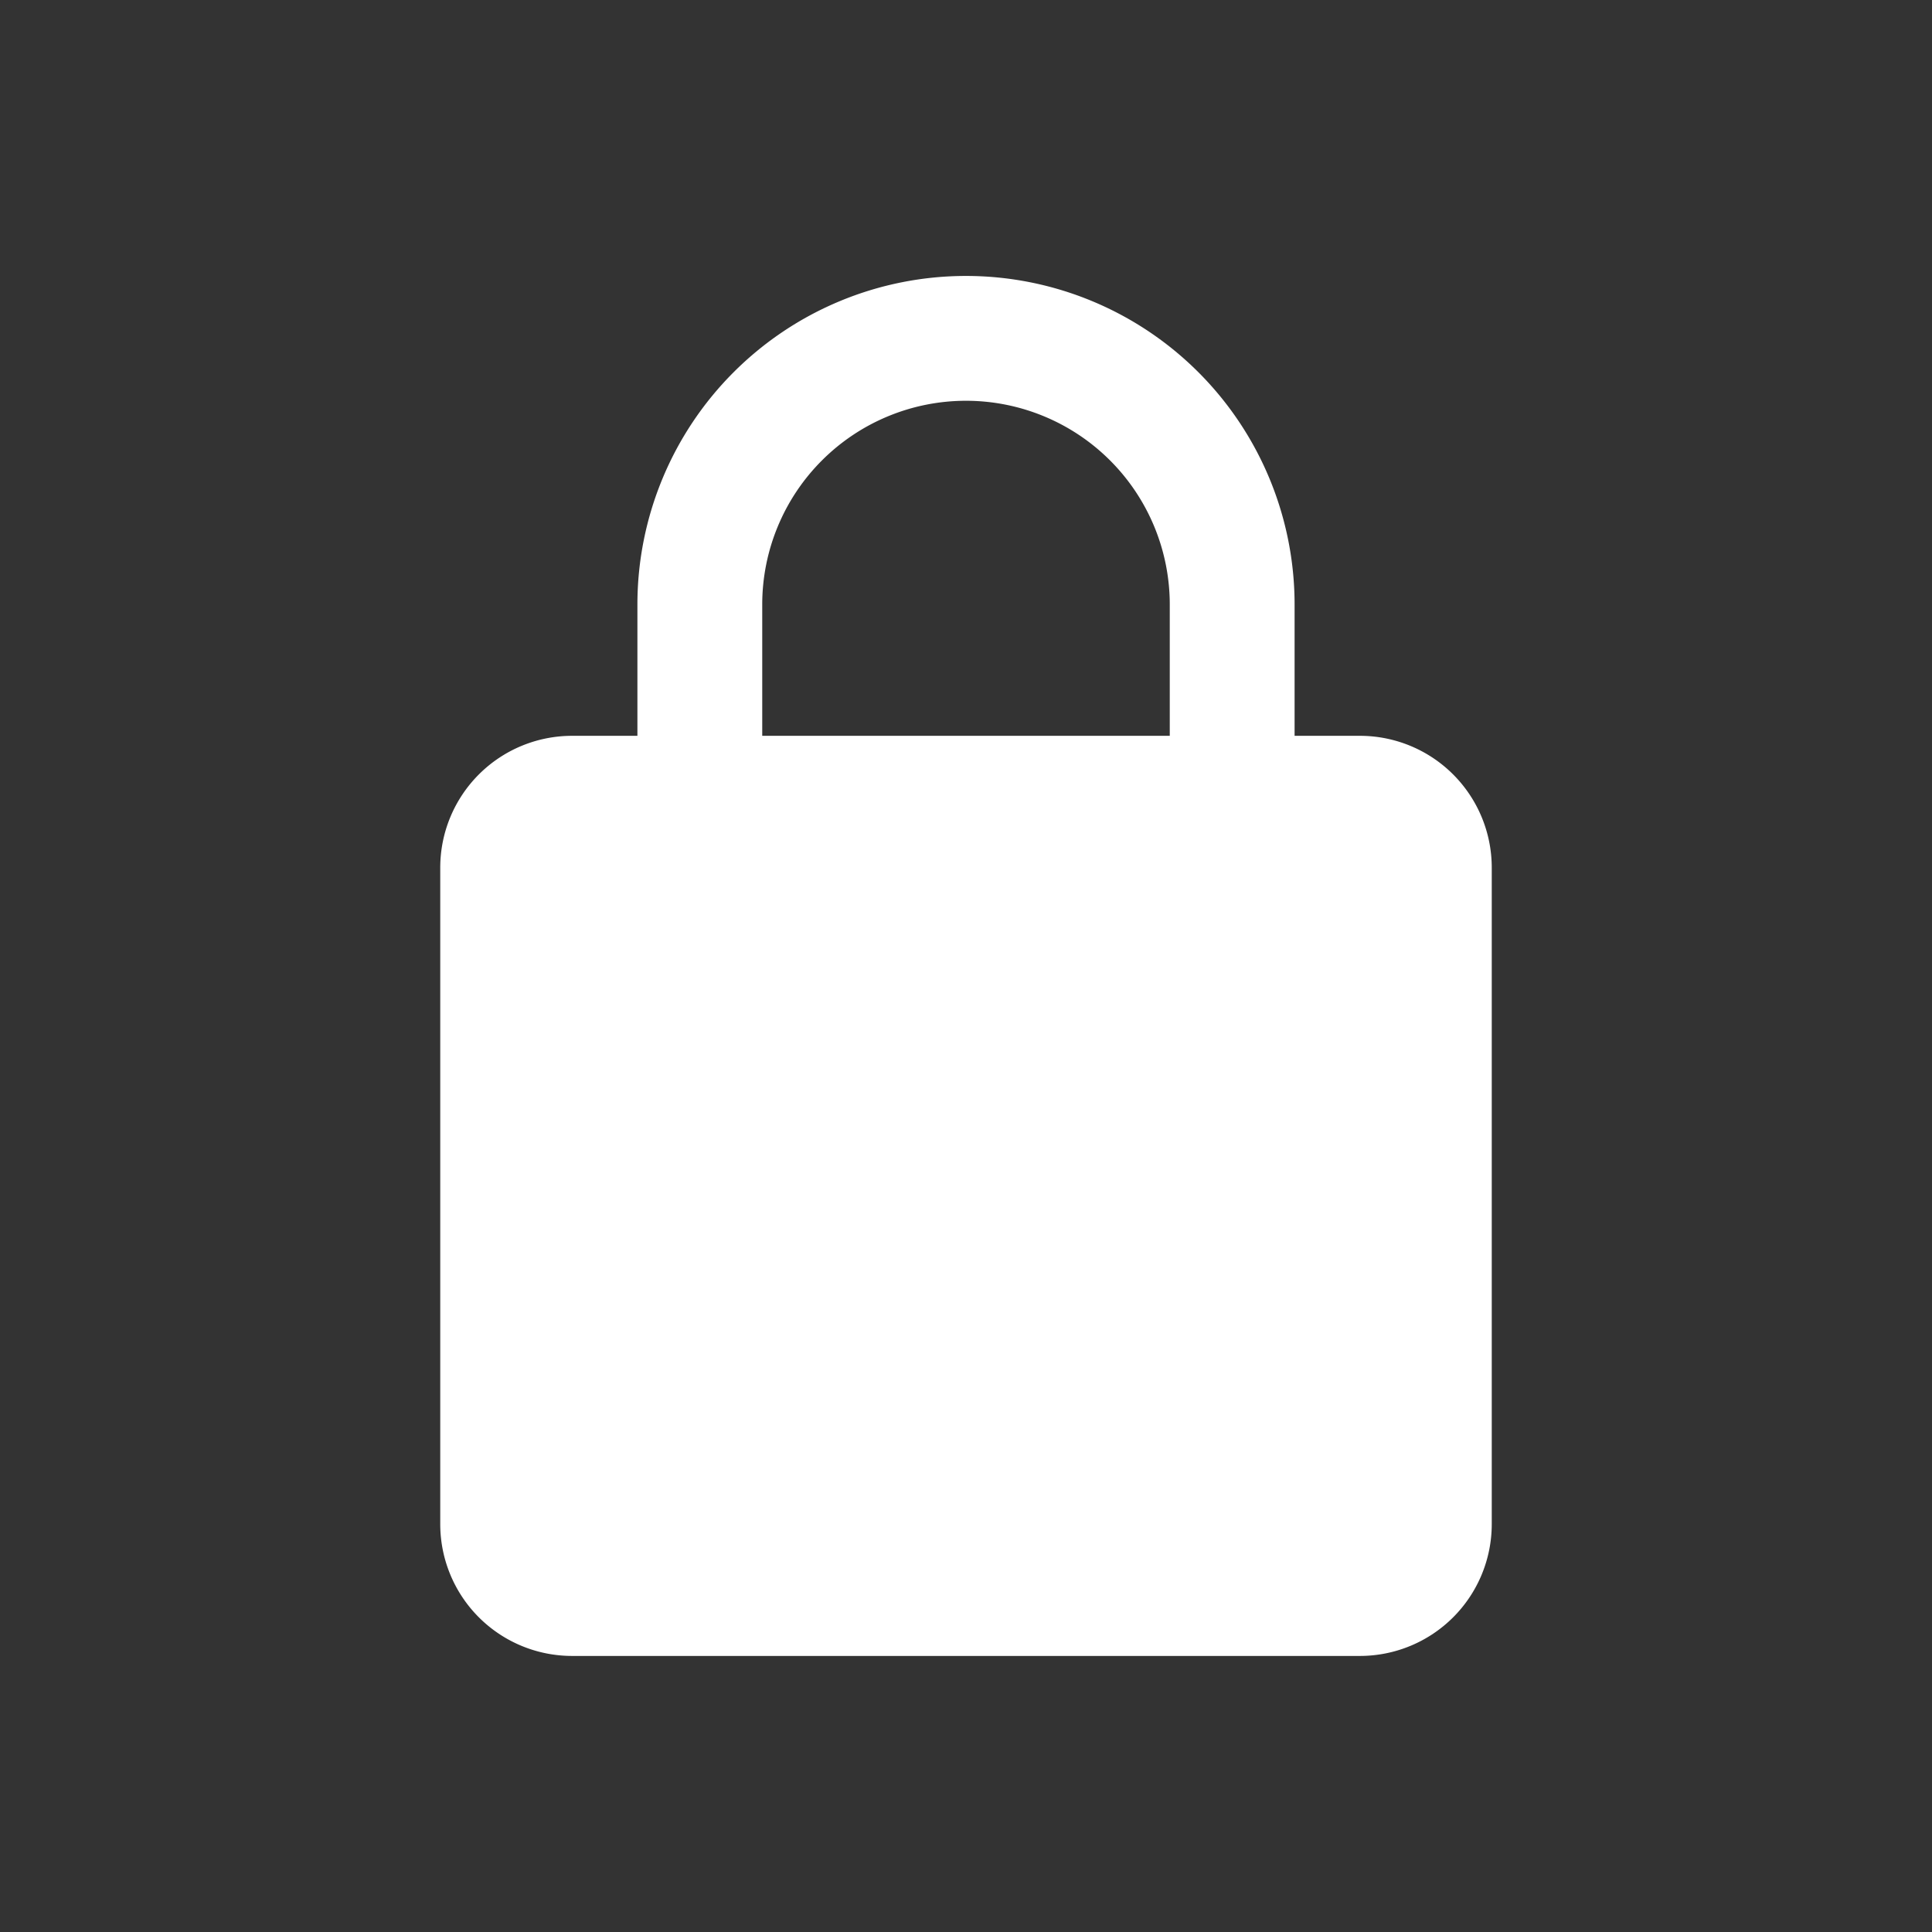 <svg xmlns="http://www.w3.org/2000/svg" viewBox="0 0 512 512"><rect x="0" y="0" width="512" height="512" fill="#333333" stroke="none"/><title>icons_white</title><g id="cadenas"><path d="M360.5,195H343.08V160.21a87.08,87.08,0,1,0-174.16,0V195H151.5a34.94,34.94,0,0,0-34.83,34.84V404a34.94,34.94,0,0,0,34.83,34.84h209A34.94,34.94,0,0,0,395.33,404V229.88A34.94,34.94,0,0,0,360.5,195ZM310,195H202V160.21a54,54,0,0,1,108,0Z" style="fill:#fff"/></g></svg>